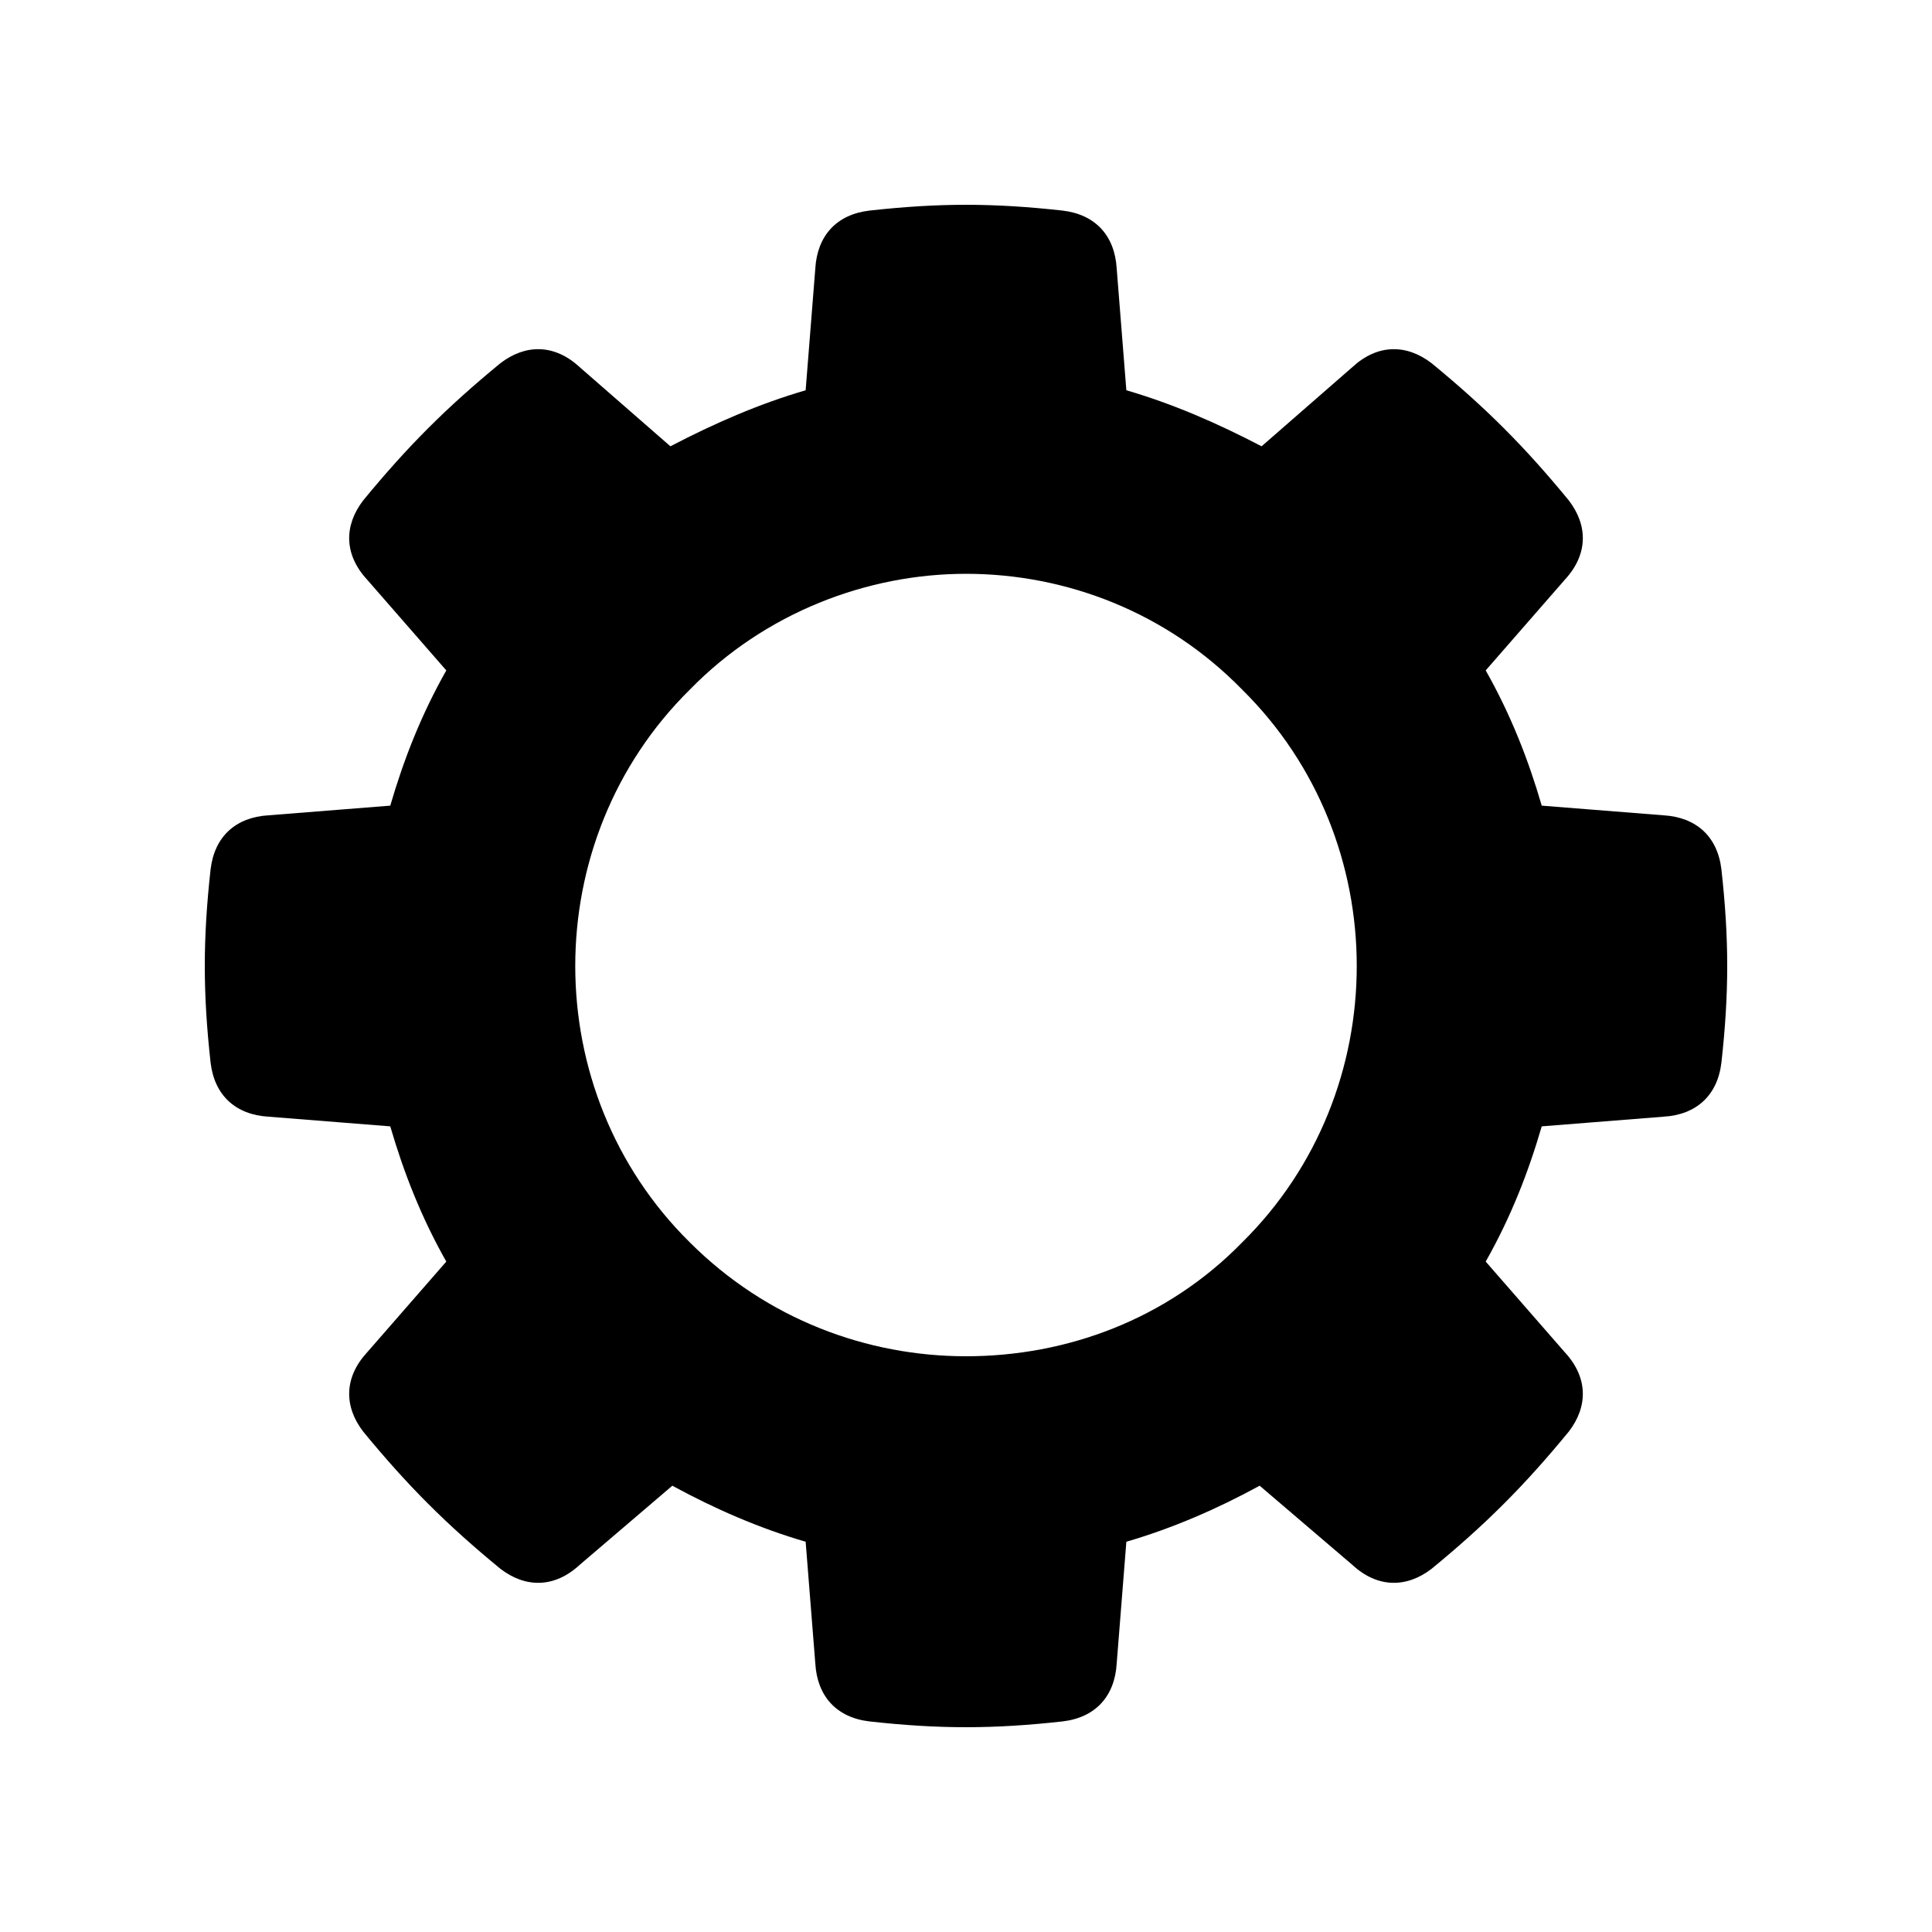 <svg xmlns="http://www.w3.org/2000/svg" width="1000" height="1000" viewBox="0 0 1000 1000"><path d="M190 700C178 713 178 728 188 741C211 769 231 789 259 812C272 822 287 822 300 810L348 769C370 781 393 791 417 798L422 861C423 878 433 889 450 891C486 895 514 895 550 891C567 889 577 878 578 861L583 798C607 791 630 781 652 769L700 810C713 822 728 822 741 812C769 789 789 769 812 741C822 728 822 713 810 700L769 653C782 630 791 607 798 583L861 578C878 577 889 567 891 550C895 514 895 486 891 450C889 433 878 423 861 422L798 417C791 393 782 370 769 347L810 300C822 287 822 272 812 259C789 231 769 211 741 188C728 178 713 178 700 190L653 231C630 219 607 209 583 202L578 139C577 122 567 111 550 109C514 105 486 105 450 109C433 111 423 122 422 139L417 202C393 209 370 219 347 231L300 190C287 178 272 178 259 188C231 211 211 231 188 259C178 272 178 287 190 300L231 347C218 370 209 393 202 417L139 422C122 423 111 433 109 450C105 486 105 514 109 550C111 567 122 577 139 578L202 583C209 607 218 630 231 653ZM500 297C552 297 604 317 643 357C722 435 722 565 643 643C604 683 552 702 500 702C449 702 397 683 357 643C278 565 278 435 357 357C396 317 449 297 500 297Z"/></svg>
